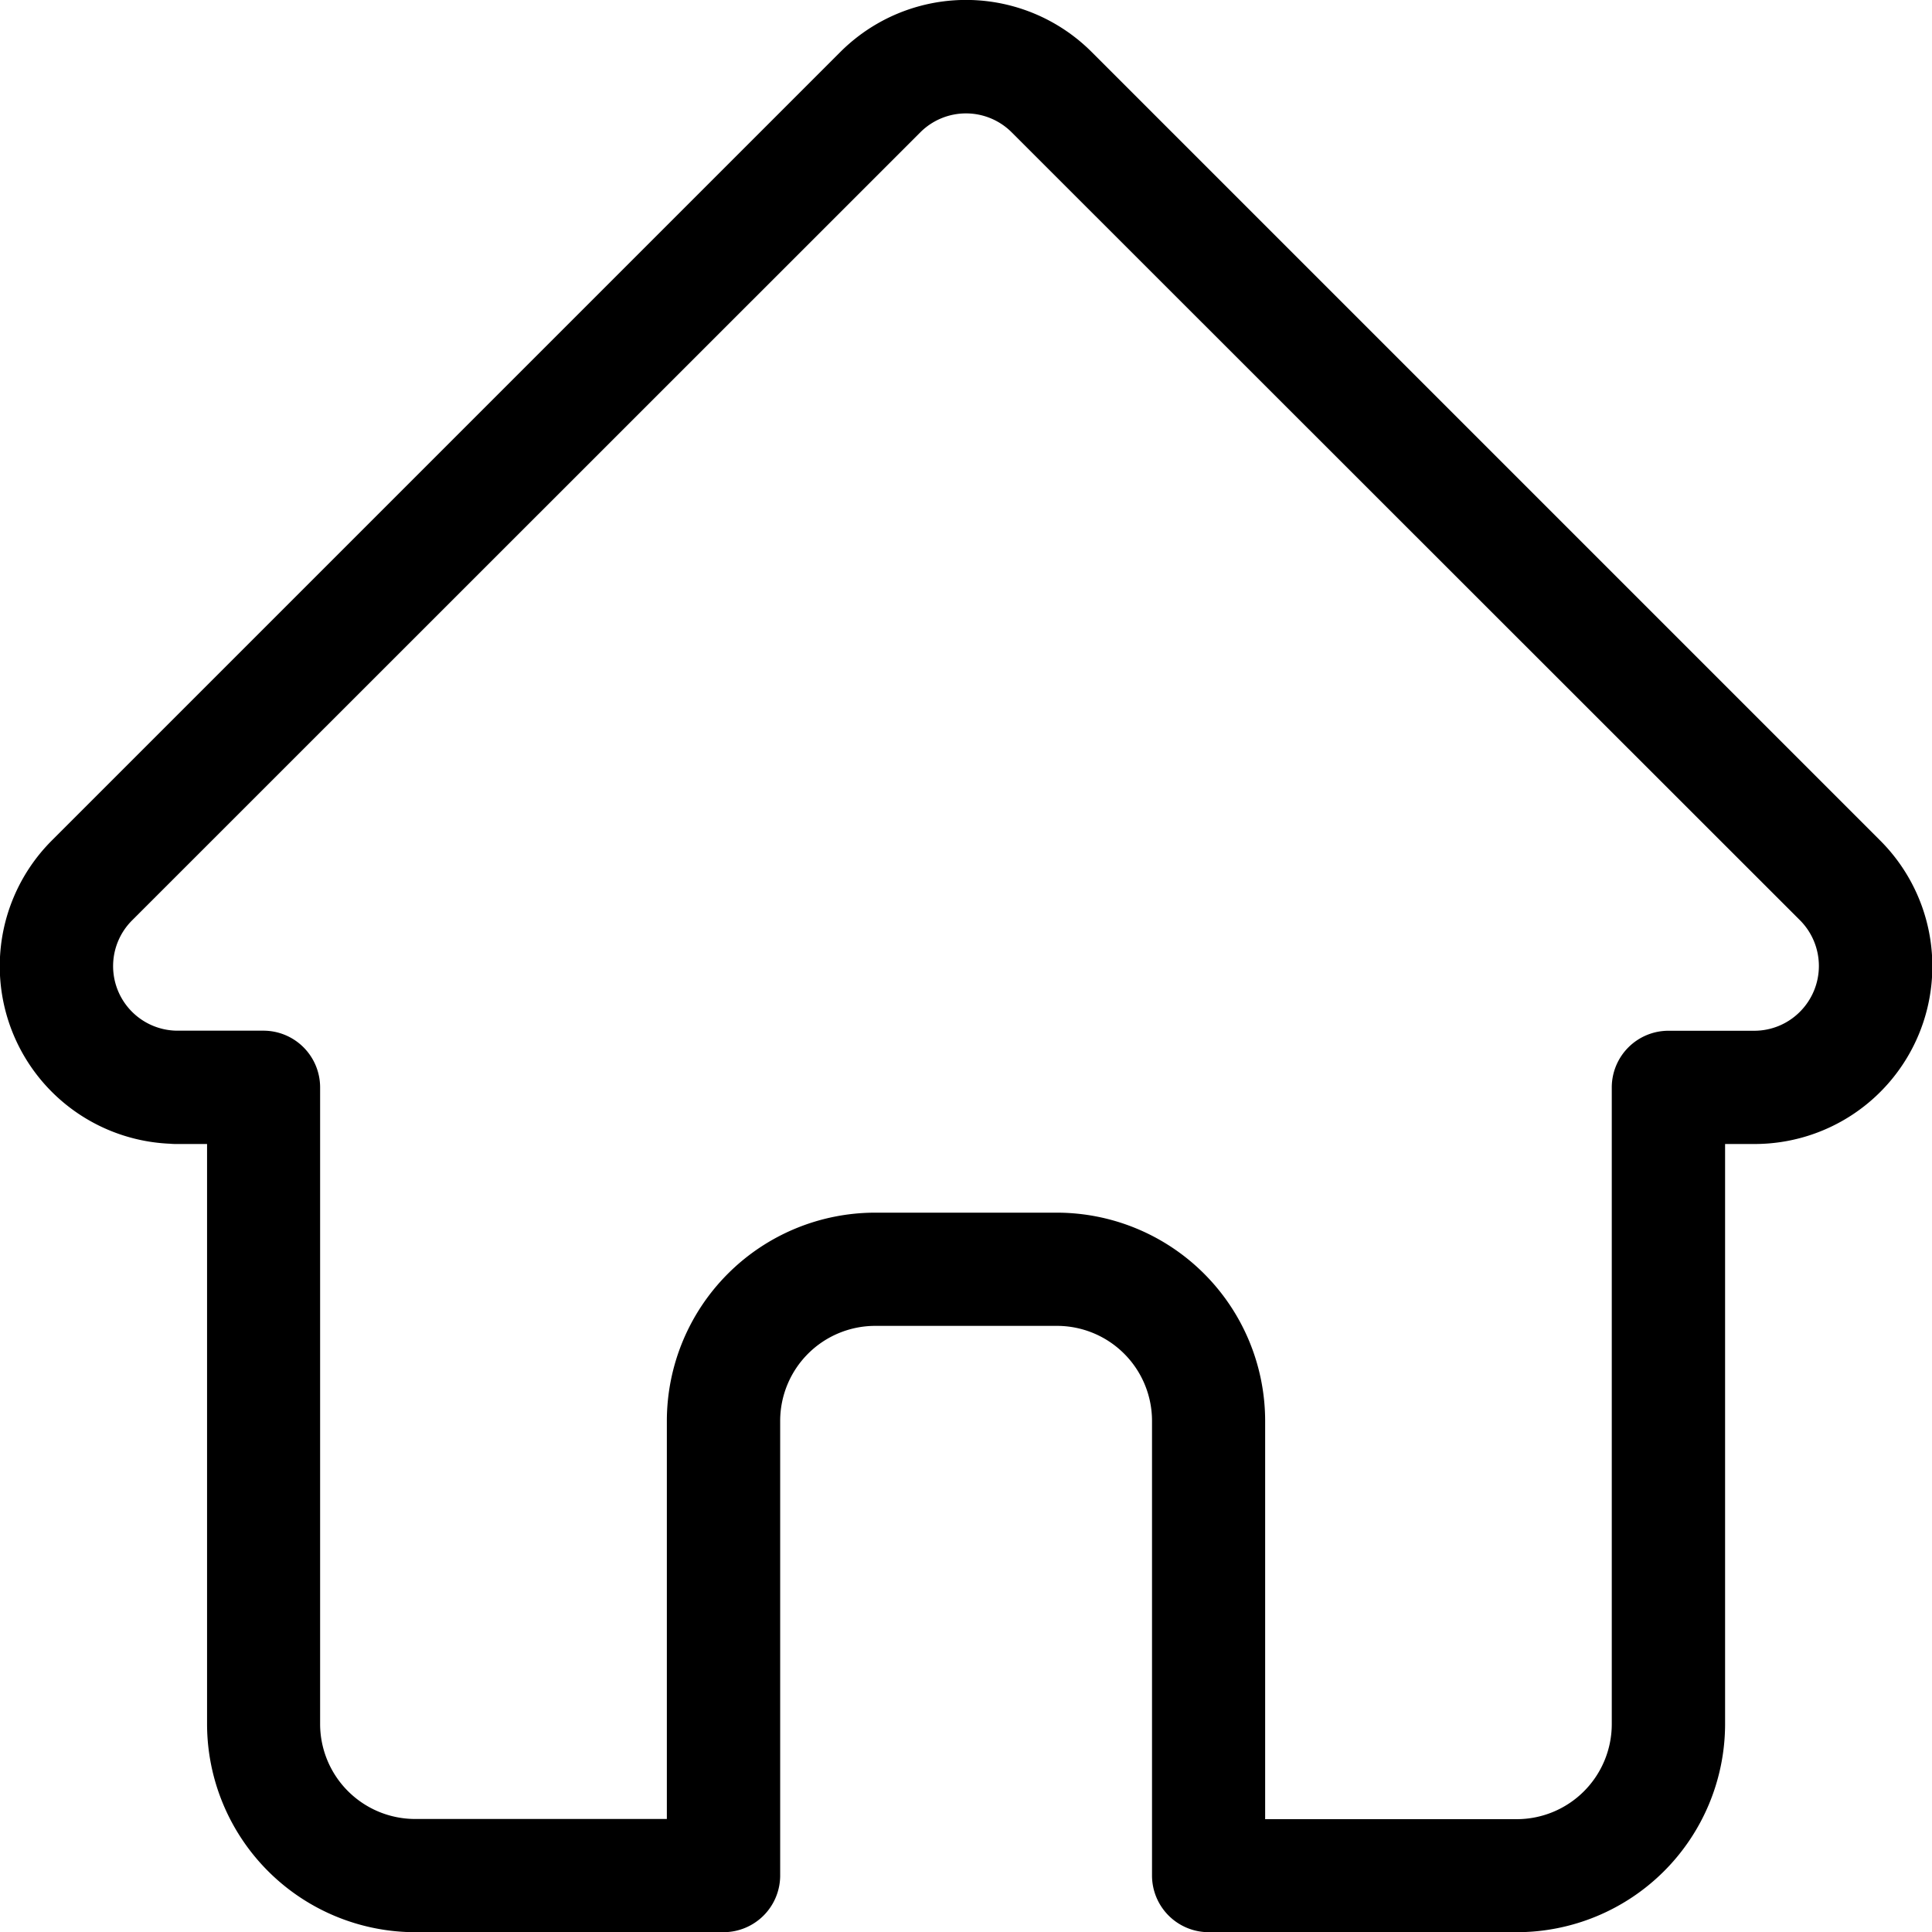 <svg xmlns="http://www.w3.org/2000/svg" viewBox="0 0 510.95 511"><path d="M498.22,221.26l0,0L289.74,12.78a47,47,0,0,0-66.53,0L14.87,221.12c-.07.07-.15.14-.21.21A47,47,0,0,0,46,301.48a14.08,14.08,0,0,0,1.45.07h8.31V455A55.11,55.11,0,0,0,110.78,510h81.55a15,15,0,0,0,15-15V374.77a25.15,25.15,0,0,1,25.12-25.12h48.11a25.14,25.14,0,0,1,25.11,25.12V495a15,15,0,0,0,15,15h81.56A55.11,55.11,0,0,0,457.23,455V301.55h7.7a47,47,0,0,0,33.29-80.29ZM477,266.6a17,17,0,0,1-12.09,5H442.26a15,15,0,0,0-15,15V455a25.15,25.15,0,0,1-25.12,25.11H335.59V374.77a55.12,55.12,0,0,0-55.06-55.06H232.42a55.12,55.12,0,0,0-55.06,55.06V480.06H110.78A25.15,25.15,0,0,1,85.66,455V286.58a15,15,0,0,0-15-15H48.4c-.23,0-.46,0-.7,0a17.08,17.08,0,0,1-11.77-29.17h0L244.39,34a17.08,17.08,0,0,1,24.17,0L477,242.34a.94.94,0,0,0,.1.1A17.13,17.13,0,0,1,477,266.6Z" transform="translate(-1 1)"/></svg>
